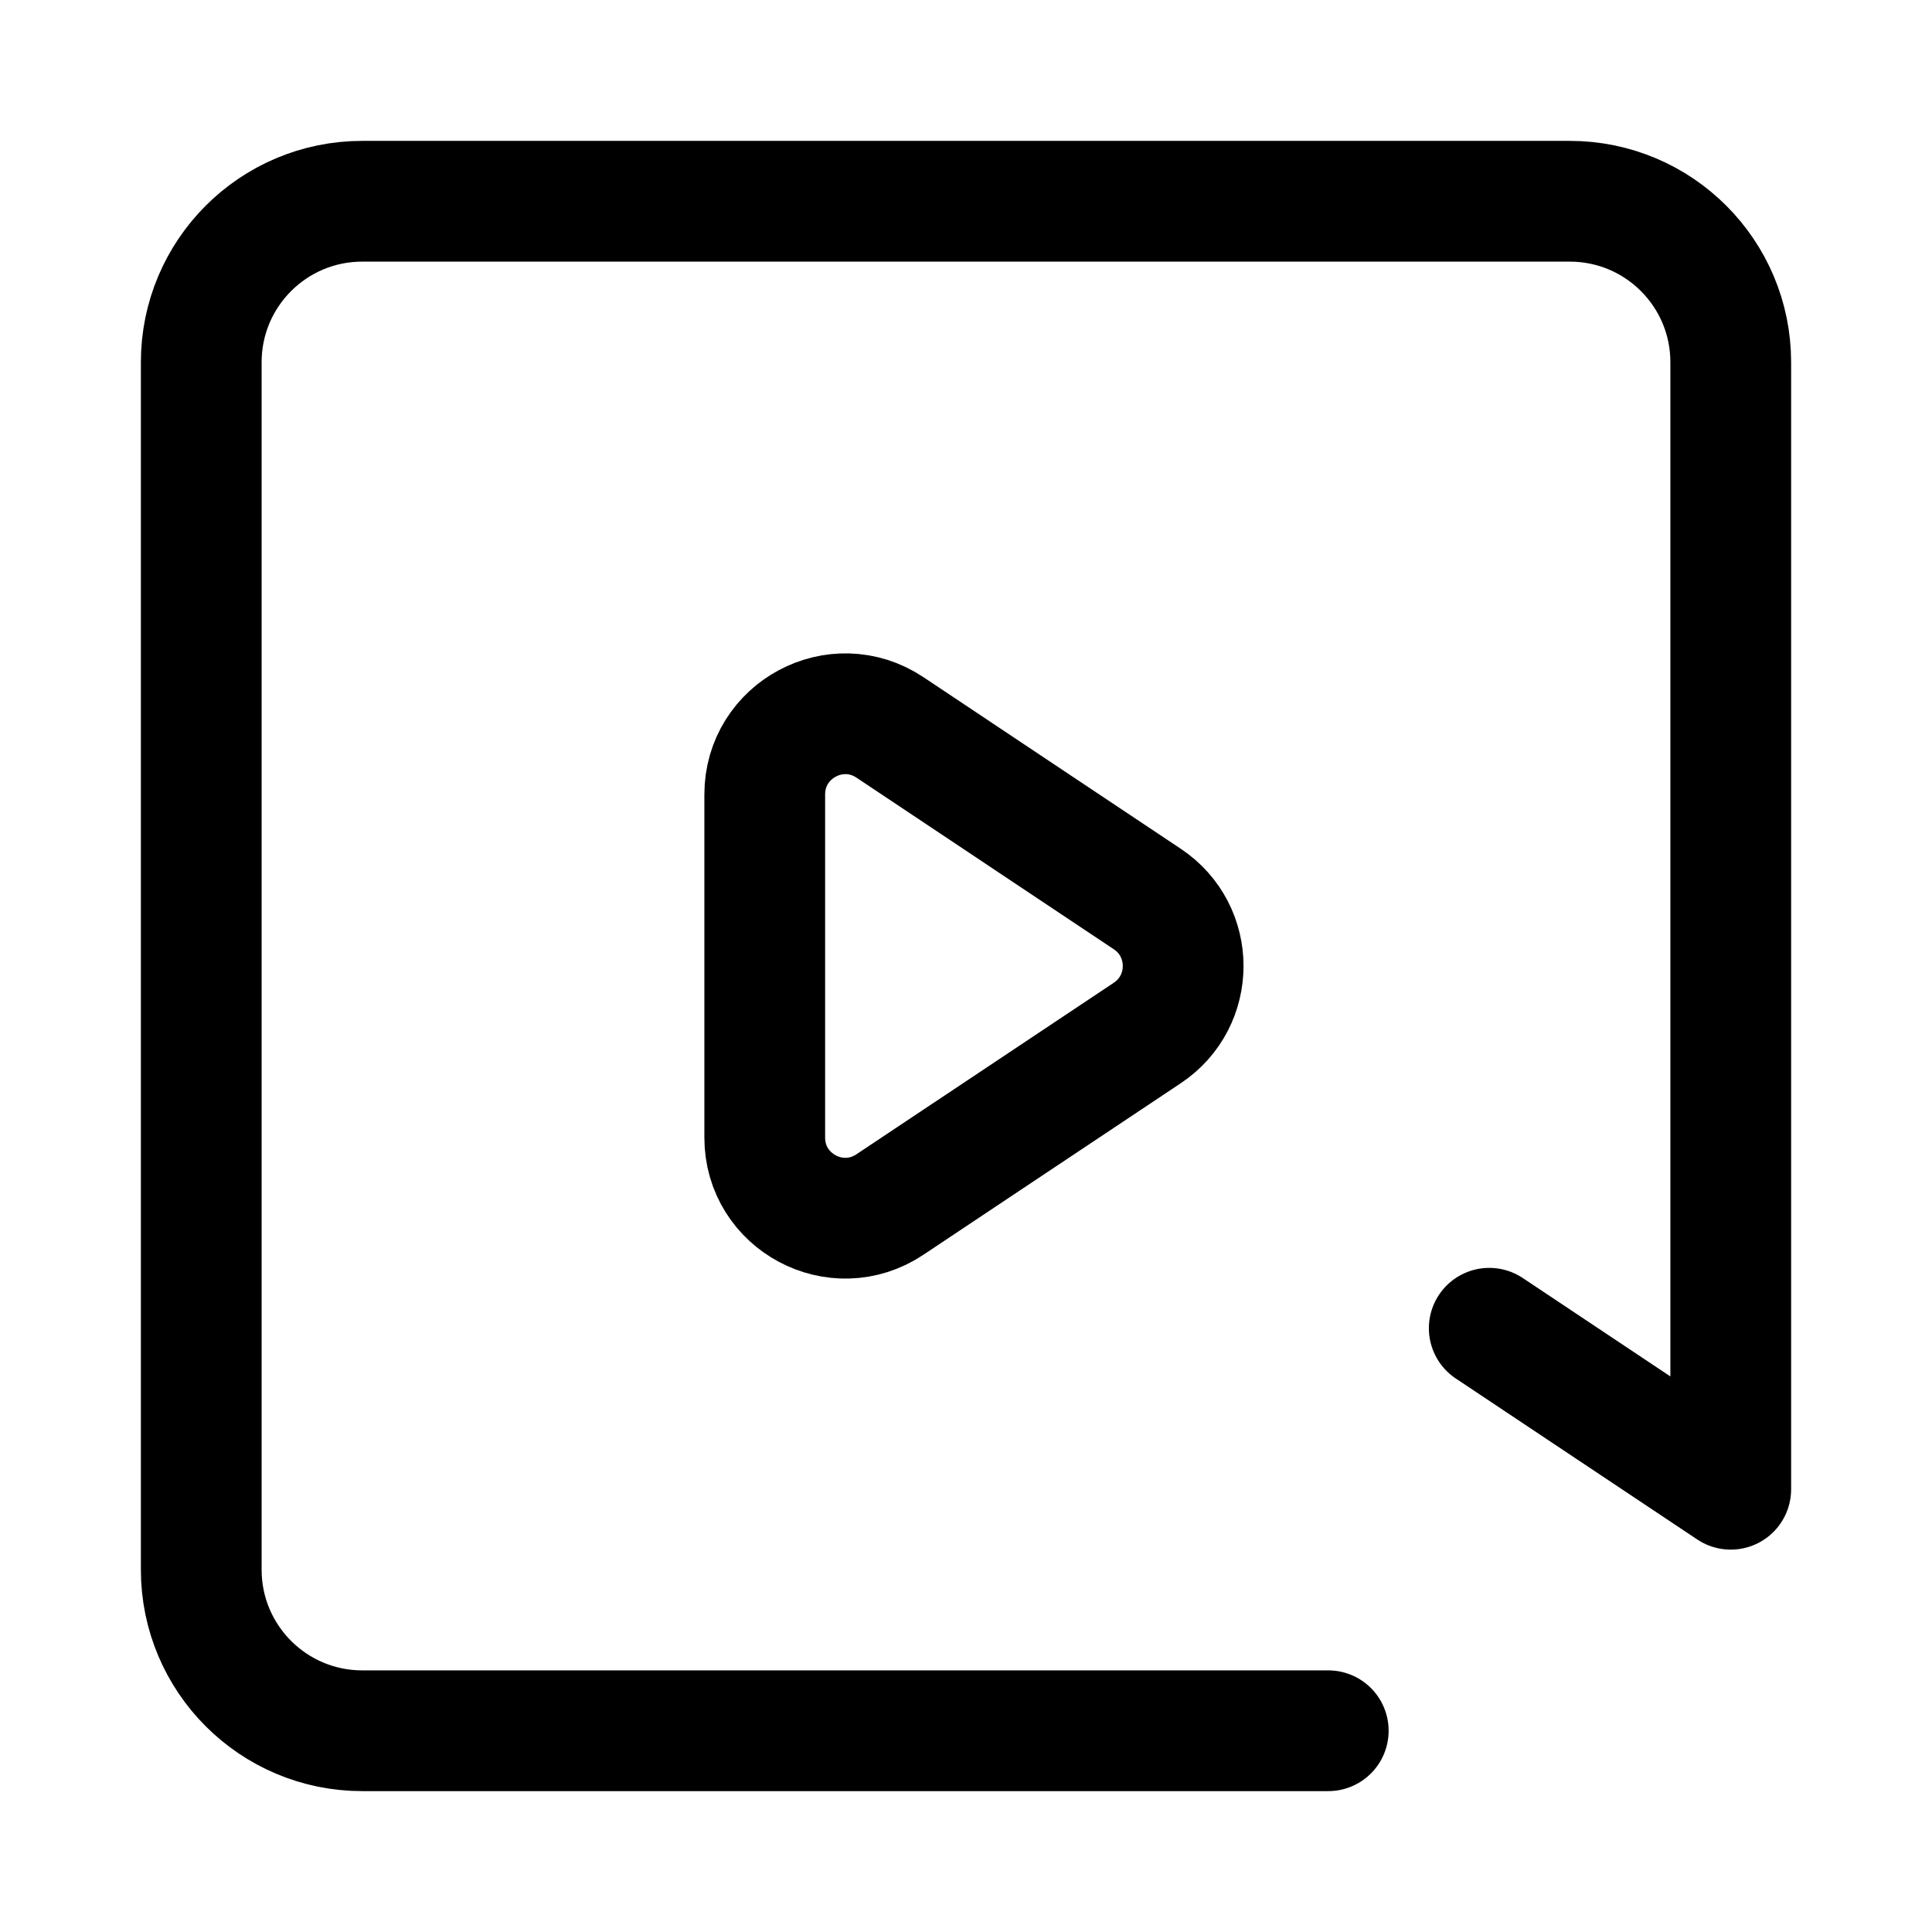 <svg width="24" height="24" viewBox="0 0 24 24" fill="none" xmlns="http://www.w3.org/2000/svg">
    <path d="M16.5 21.5H4.5C3.395 21.5 2.5 20.604 2.5 19.5V4.5C2.5 3.395 3.395 2.5 4.5 2.5H19.5C20.605 2.5 21.5 3.395 21.5 4.5V18.5L18.5 16.5" stroke="currentColor" stroke-width="1.5" stroke-linecap="round" stroke-linejoin="round"/>
    <path d="M9.5 14.132V9.869C9.5 9.07 10.39 8.593 11.055 9.036L14.252 11.168C14.846 11.564 14.846 12.436 14.252 12.832L11.055 14.963C10.39 15.407 9.5 14.93 9.5 14.132Z" stroke="currentColor" stroke-width="1.5" stroke-linejoin="round"/>
</svg>
